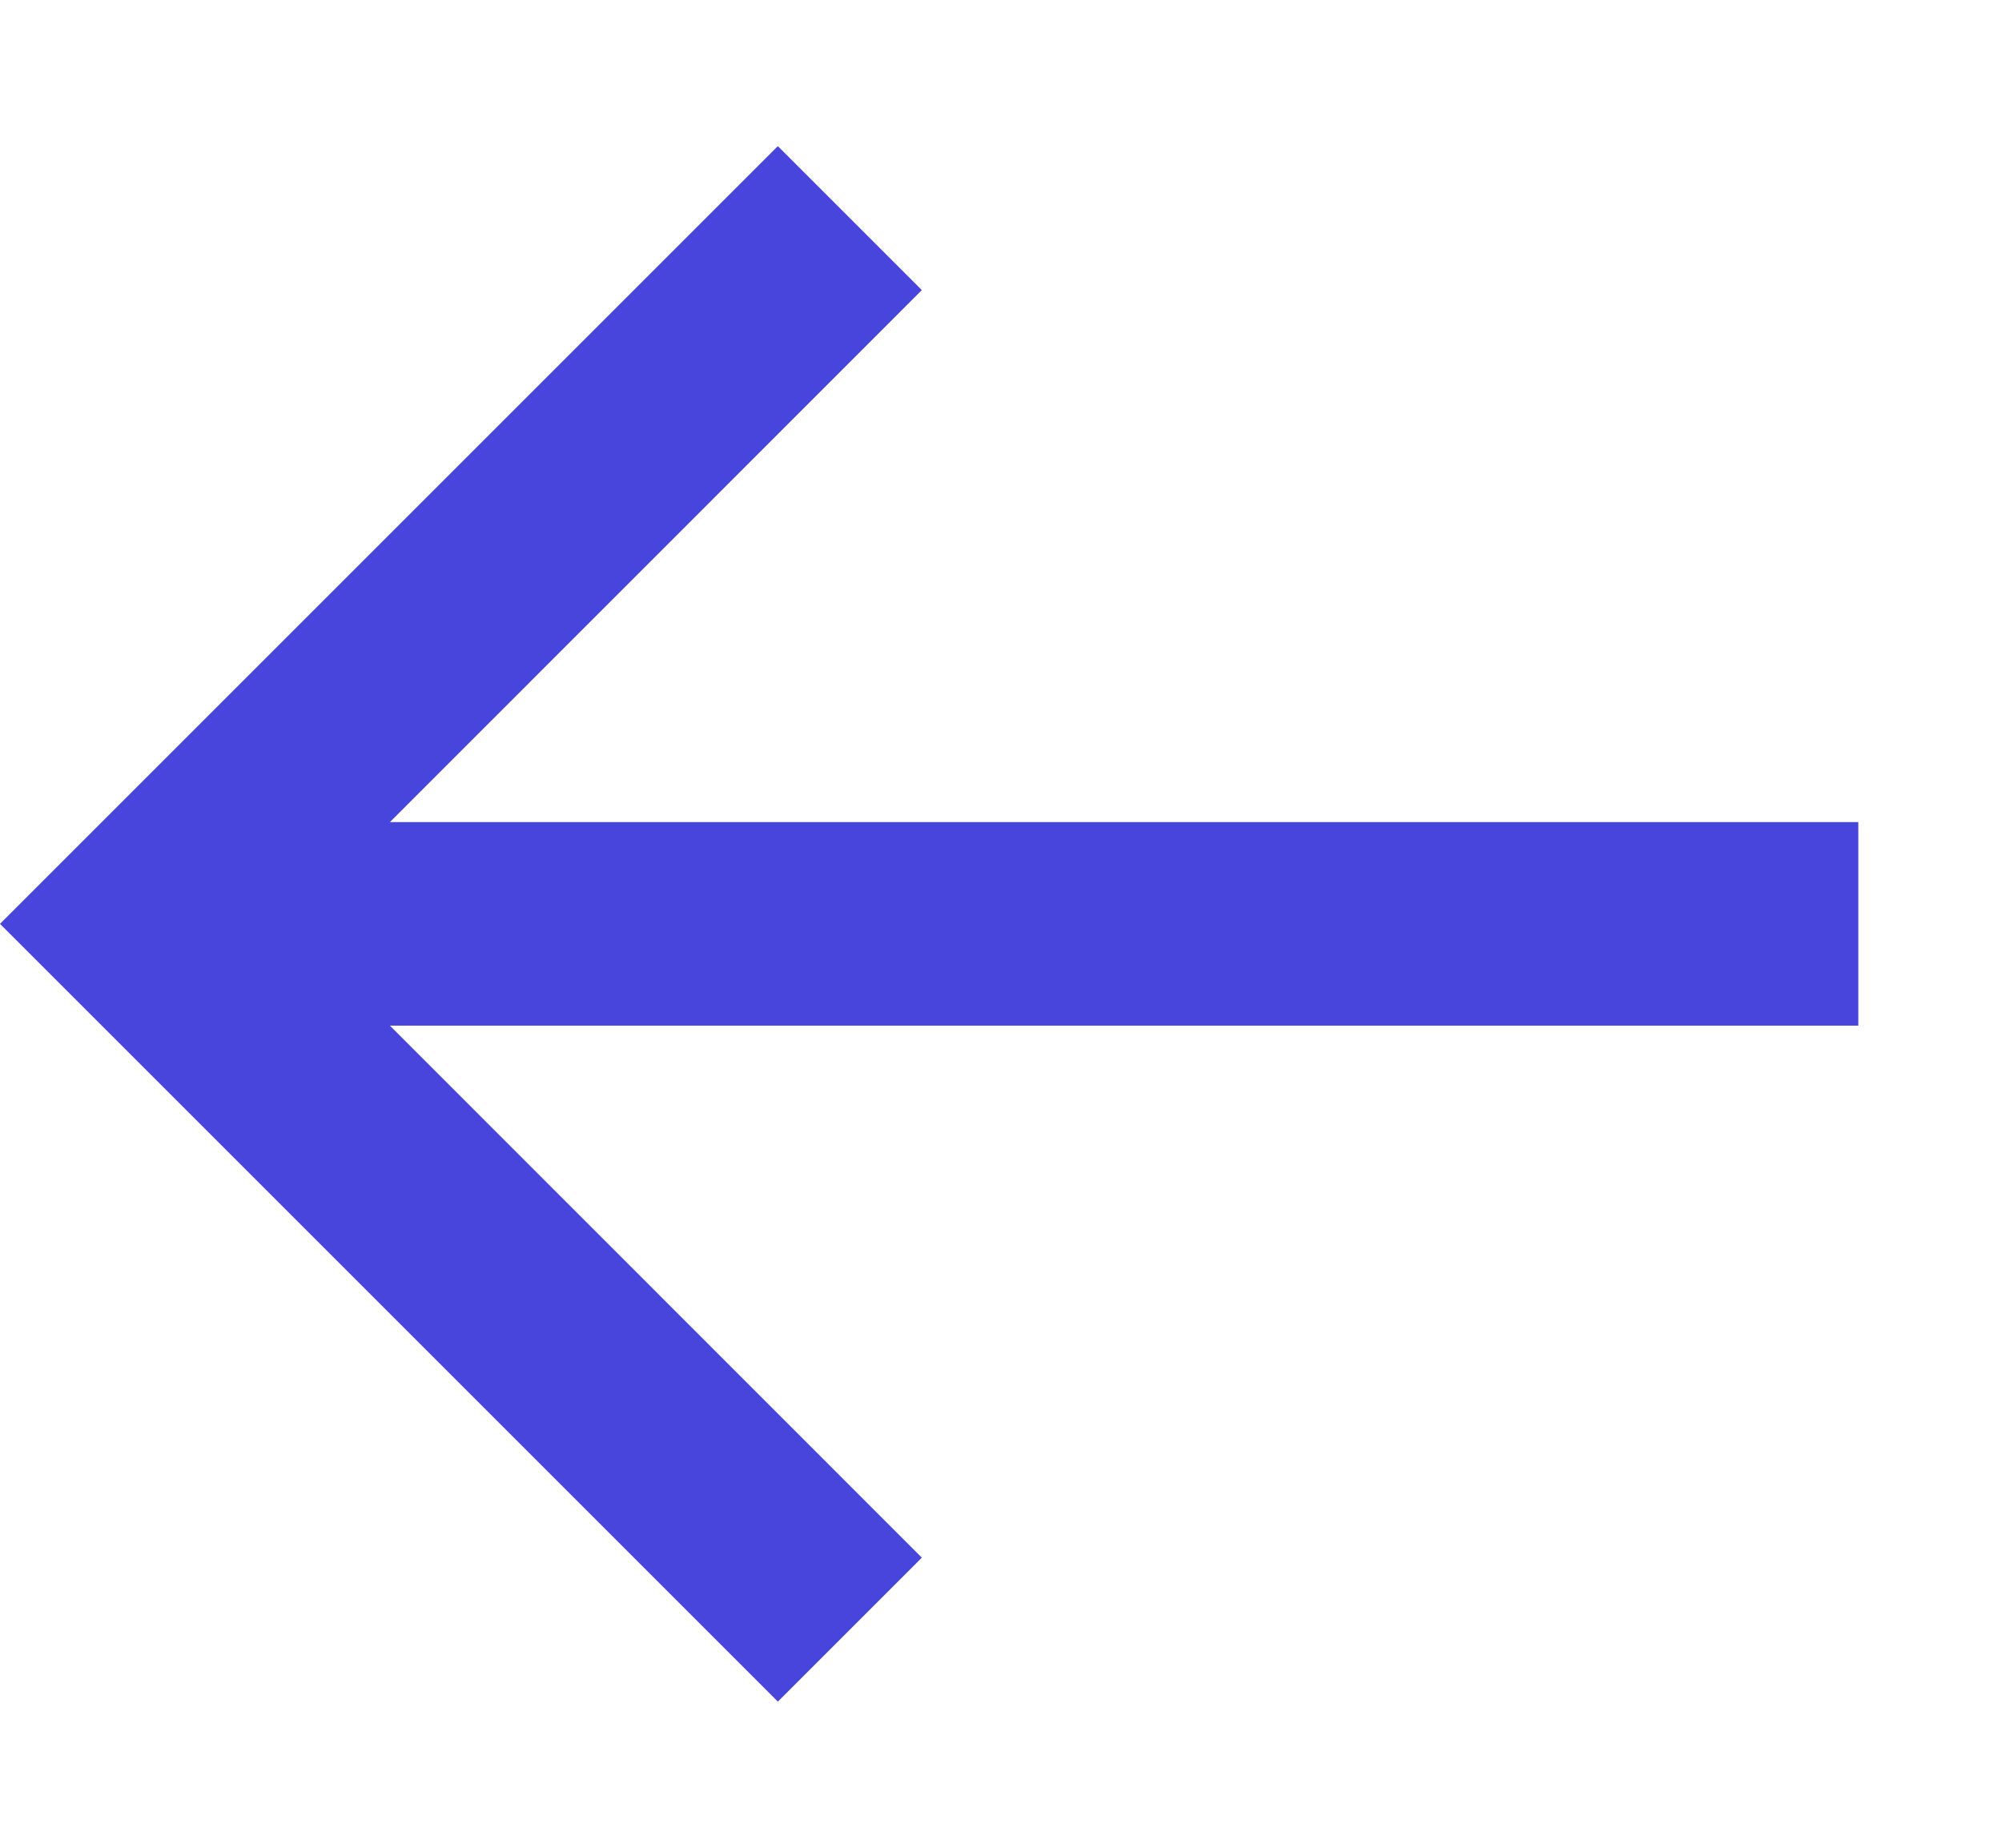 <svg width="13" height="12" viewBox="0 0 13 12" fill="none" xmlns="http://www.w3.org/2000/svg">
<path fill-rule="evenodd" clip-rule="evenodd" d="M2.532 5.339L12.067 5.339V6.661L2.532 6.661L5.986 10.116L5.051 11.051L0 6L5.051 0.949L5.986 1.884L2.532 5.339Z" fill="#4845DD"/>
</svg>
